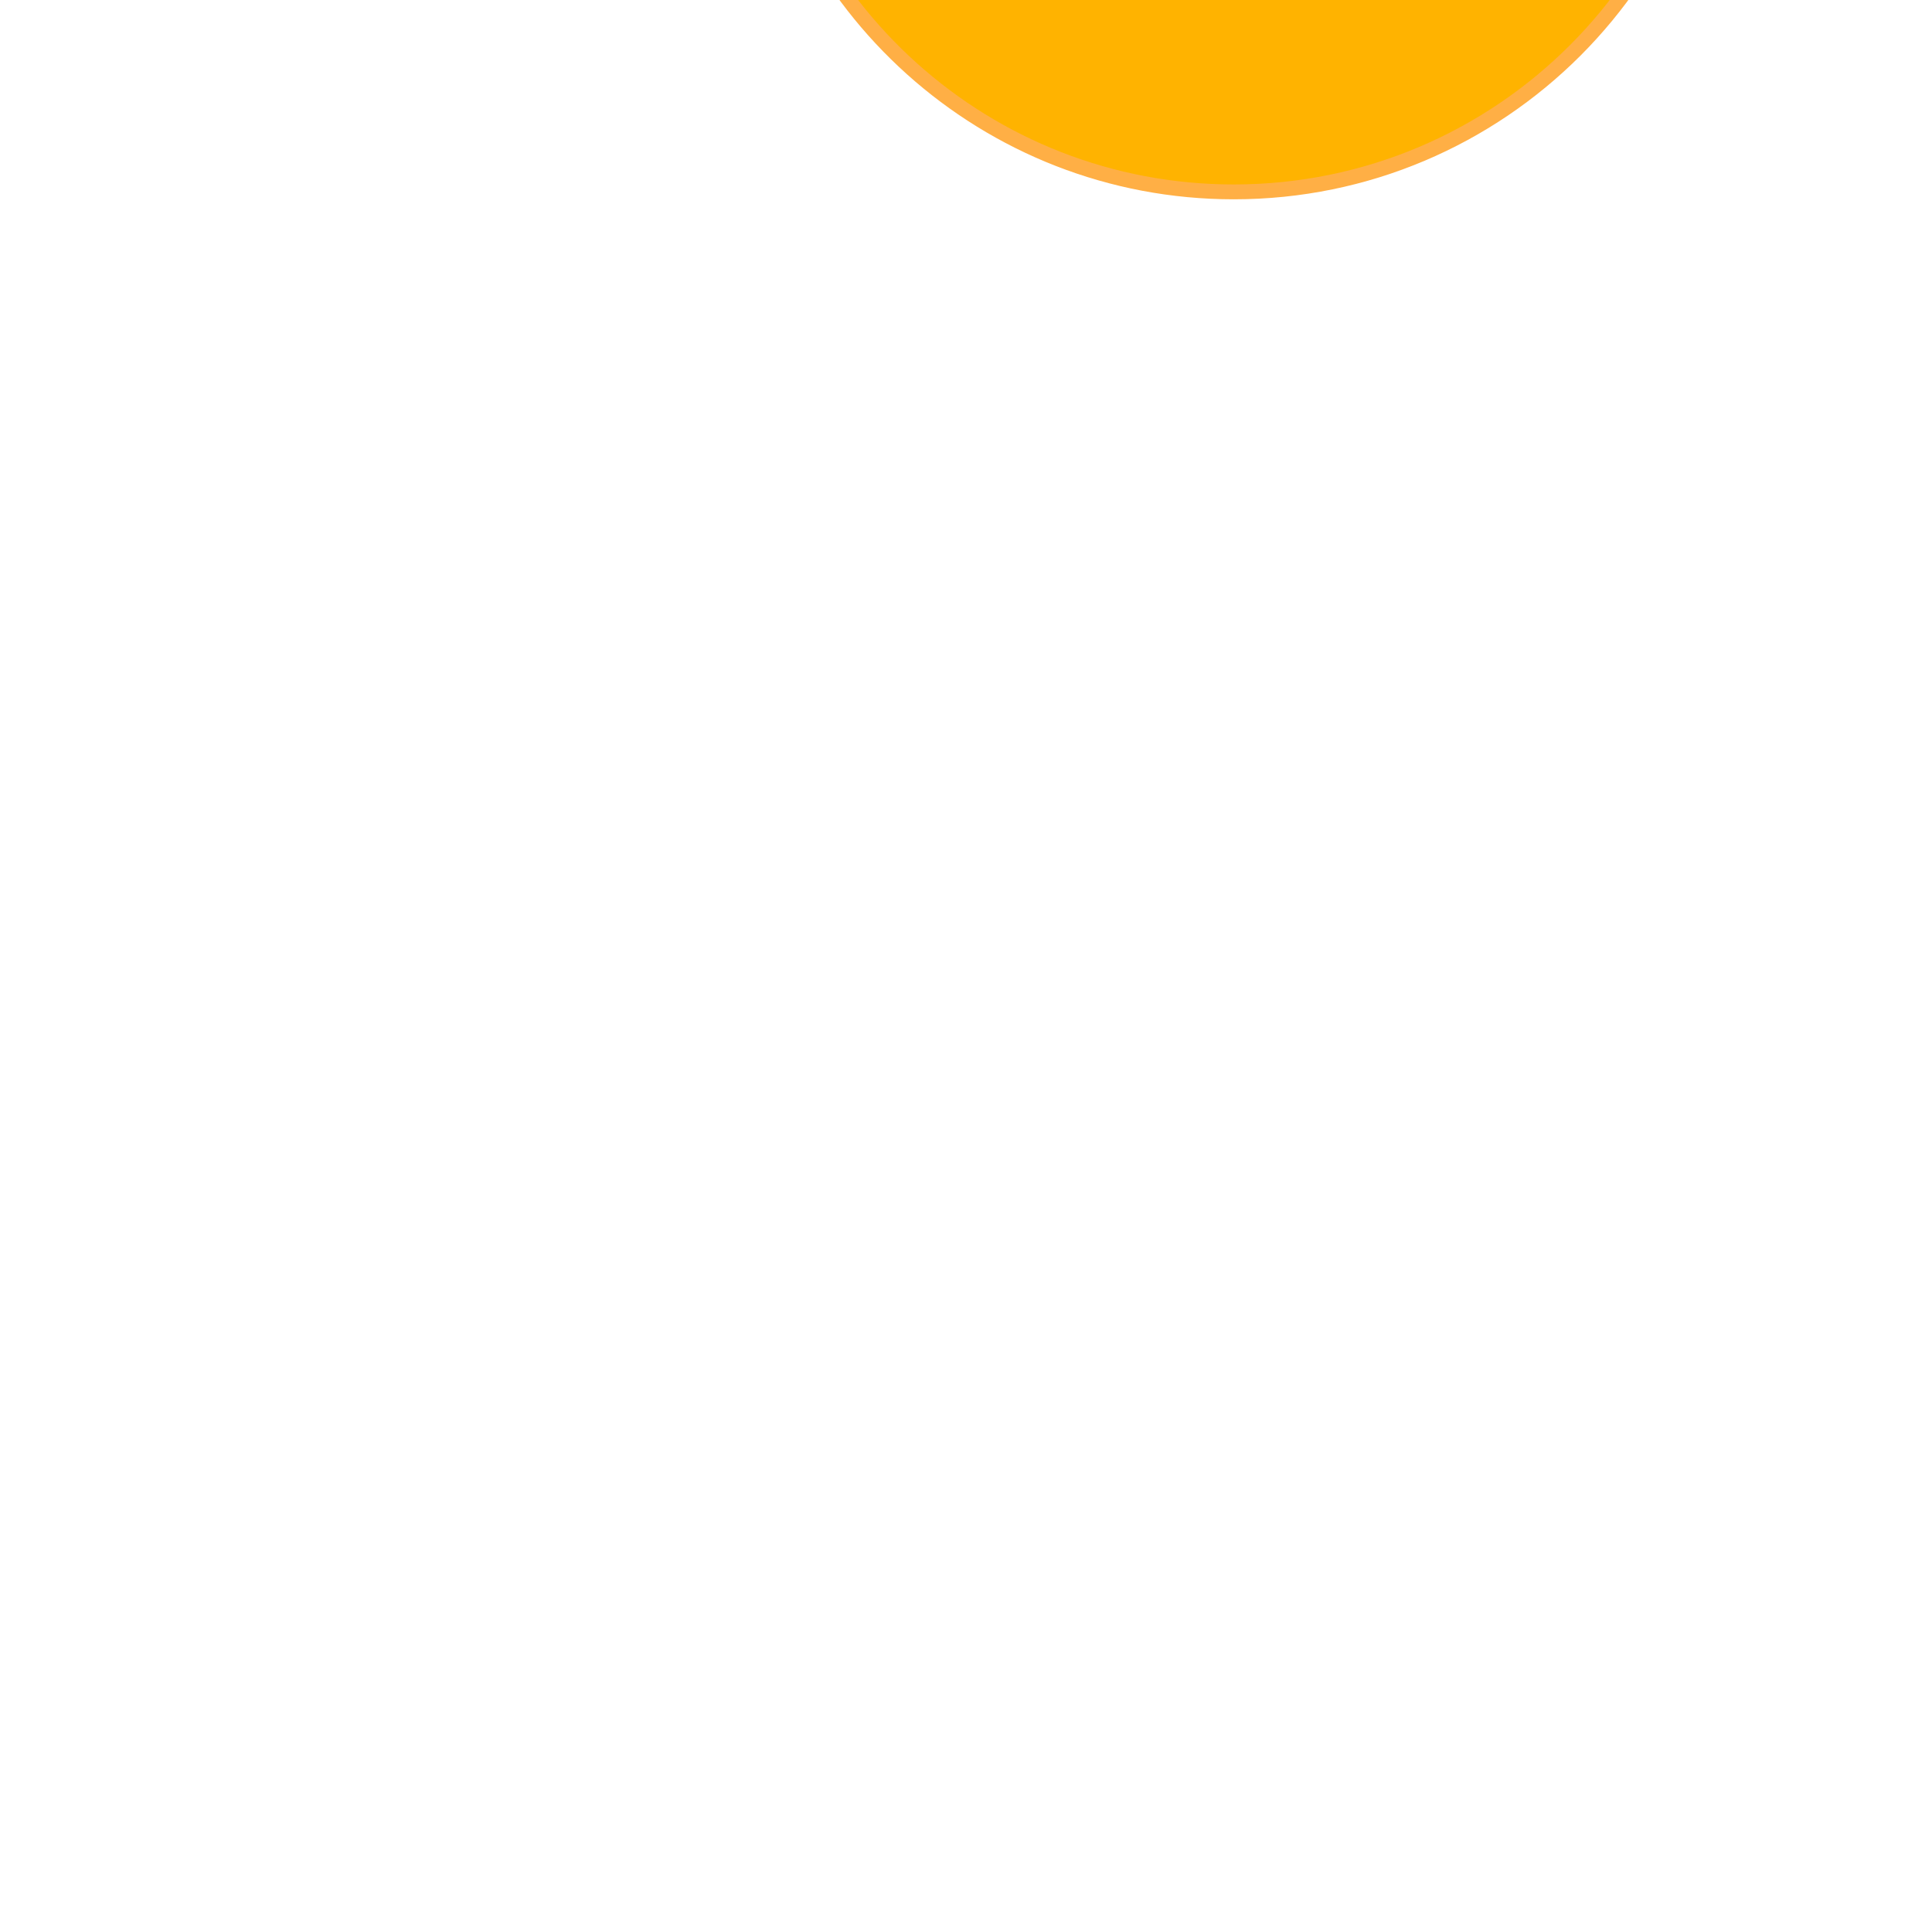 <!DOCTYPE svg PUBLIC "-//W3C//DTD SVG 1.1//EN" "http://www.w3.org/Graphics/SVG/1.1/DTD/svg11.dtd">
<!-- Uploaded to: SVG Repo, www.svgrepo.com, Transformed by: SVG Repo Mixer Tools -->
<svg fill="#FFB300" version="1.1" id="Capa_1" xmlns="http://www.w3.org/2000/svg" xmlns:xlink="http://www.w3.org/1999/xlink" width="256px" height="256px" viewBox="-63.9 -63.9 553.80 553.80" xml:space="preserve" stroke="#FFB300" transform="matrix(1, 0, 0, -1, 0, 0)rotate(0)" stroke-width="0.004">
<g id="SVGRepo_bgCarrier" stroke-width="0"/>
<g id="SVGRepo_tracerCarrier" stroke-linecap="round" stroke-linejoin="round" stroke="#FFAF45" stroke-width="8.52"> <g> <path d="M426.003,147.283c0-75.259-61.001-136.254-136.249-136.254c-69.853,0-127.327,52.6-135.232,120.327L8.809,255.267 c-10.521,8.956-11.8,24.744-2.854,35.276c8.956,10.521,24.737,11.806,35.259,2.86L161.015,191.51 c3.935,11.42,9.208,22.21,15.869,32.042L8.809,366.48c-10.521,8.967-11.8,24.743-2.854,35.264 c8.944,10.533,24.737,11.807,35.259,2.85l170.982-145.402c10.965,7.613,23.062,13.686,36.036,17.818l-110.39,93.873 c-10.533,8.967-11.812,24.755-2.855,35.275c8.957,10.533,24.738,11.807,35.259,2.861l152.521-129.697 C382.039,264.539,426.003,211.098,426.003,147.283z"/> </g> </g>
<g id="SVGRepo_iconCarrier"> <g> <path d="M426.003,147.283c0-75.259-61.001-136.254-136.249-136.254c-69.853,0-127.327,52.6-135.232,120.327L8.809,255.267 c-10.521,8.956-11.8,24.744-2.854,35.276c8.956,10.521,24.737,11.806,35.259,2.86L161.015,191.51 c3.935,11.42,9.208,22.21,15.869,32.042L8.809,366.48c-10.521,8.967-11.8,24.743-2.854,35.264 c8.944,10.533,24.737,11.807,35.259,2.85l170.982-145.402c10.965,7.613,23.062,13.686,36.036,17.818l-110.39,93.873 c-10.533,8.967-11.812,24.755-2.855,35.275c8.957,10.533,24.738,11.807,35.259,2.861l152.521-129.697 C382.039,264.539,426.003,211.098,426.003,147.283z"/> </g> </g>
</svg>